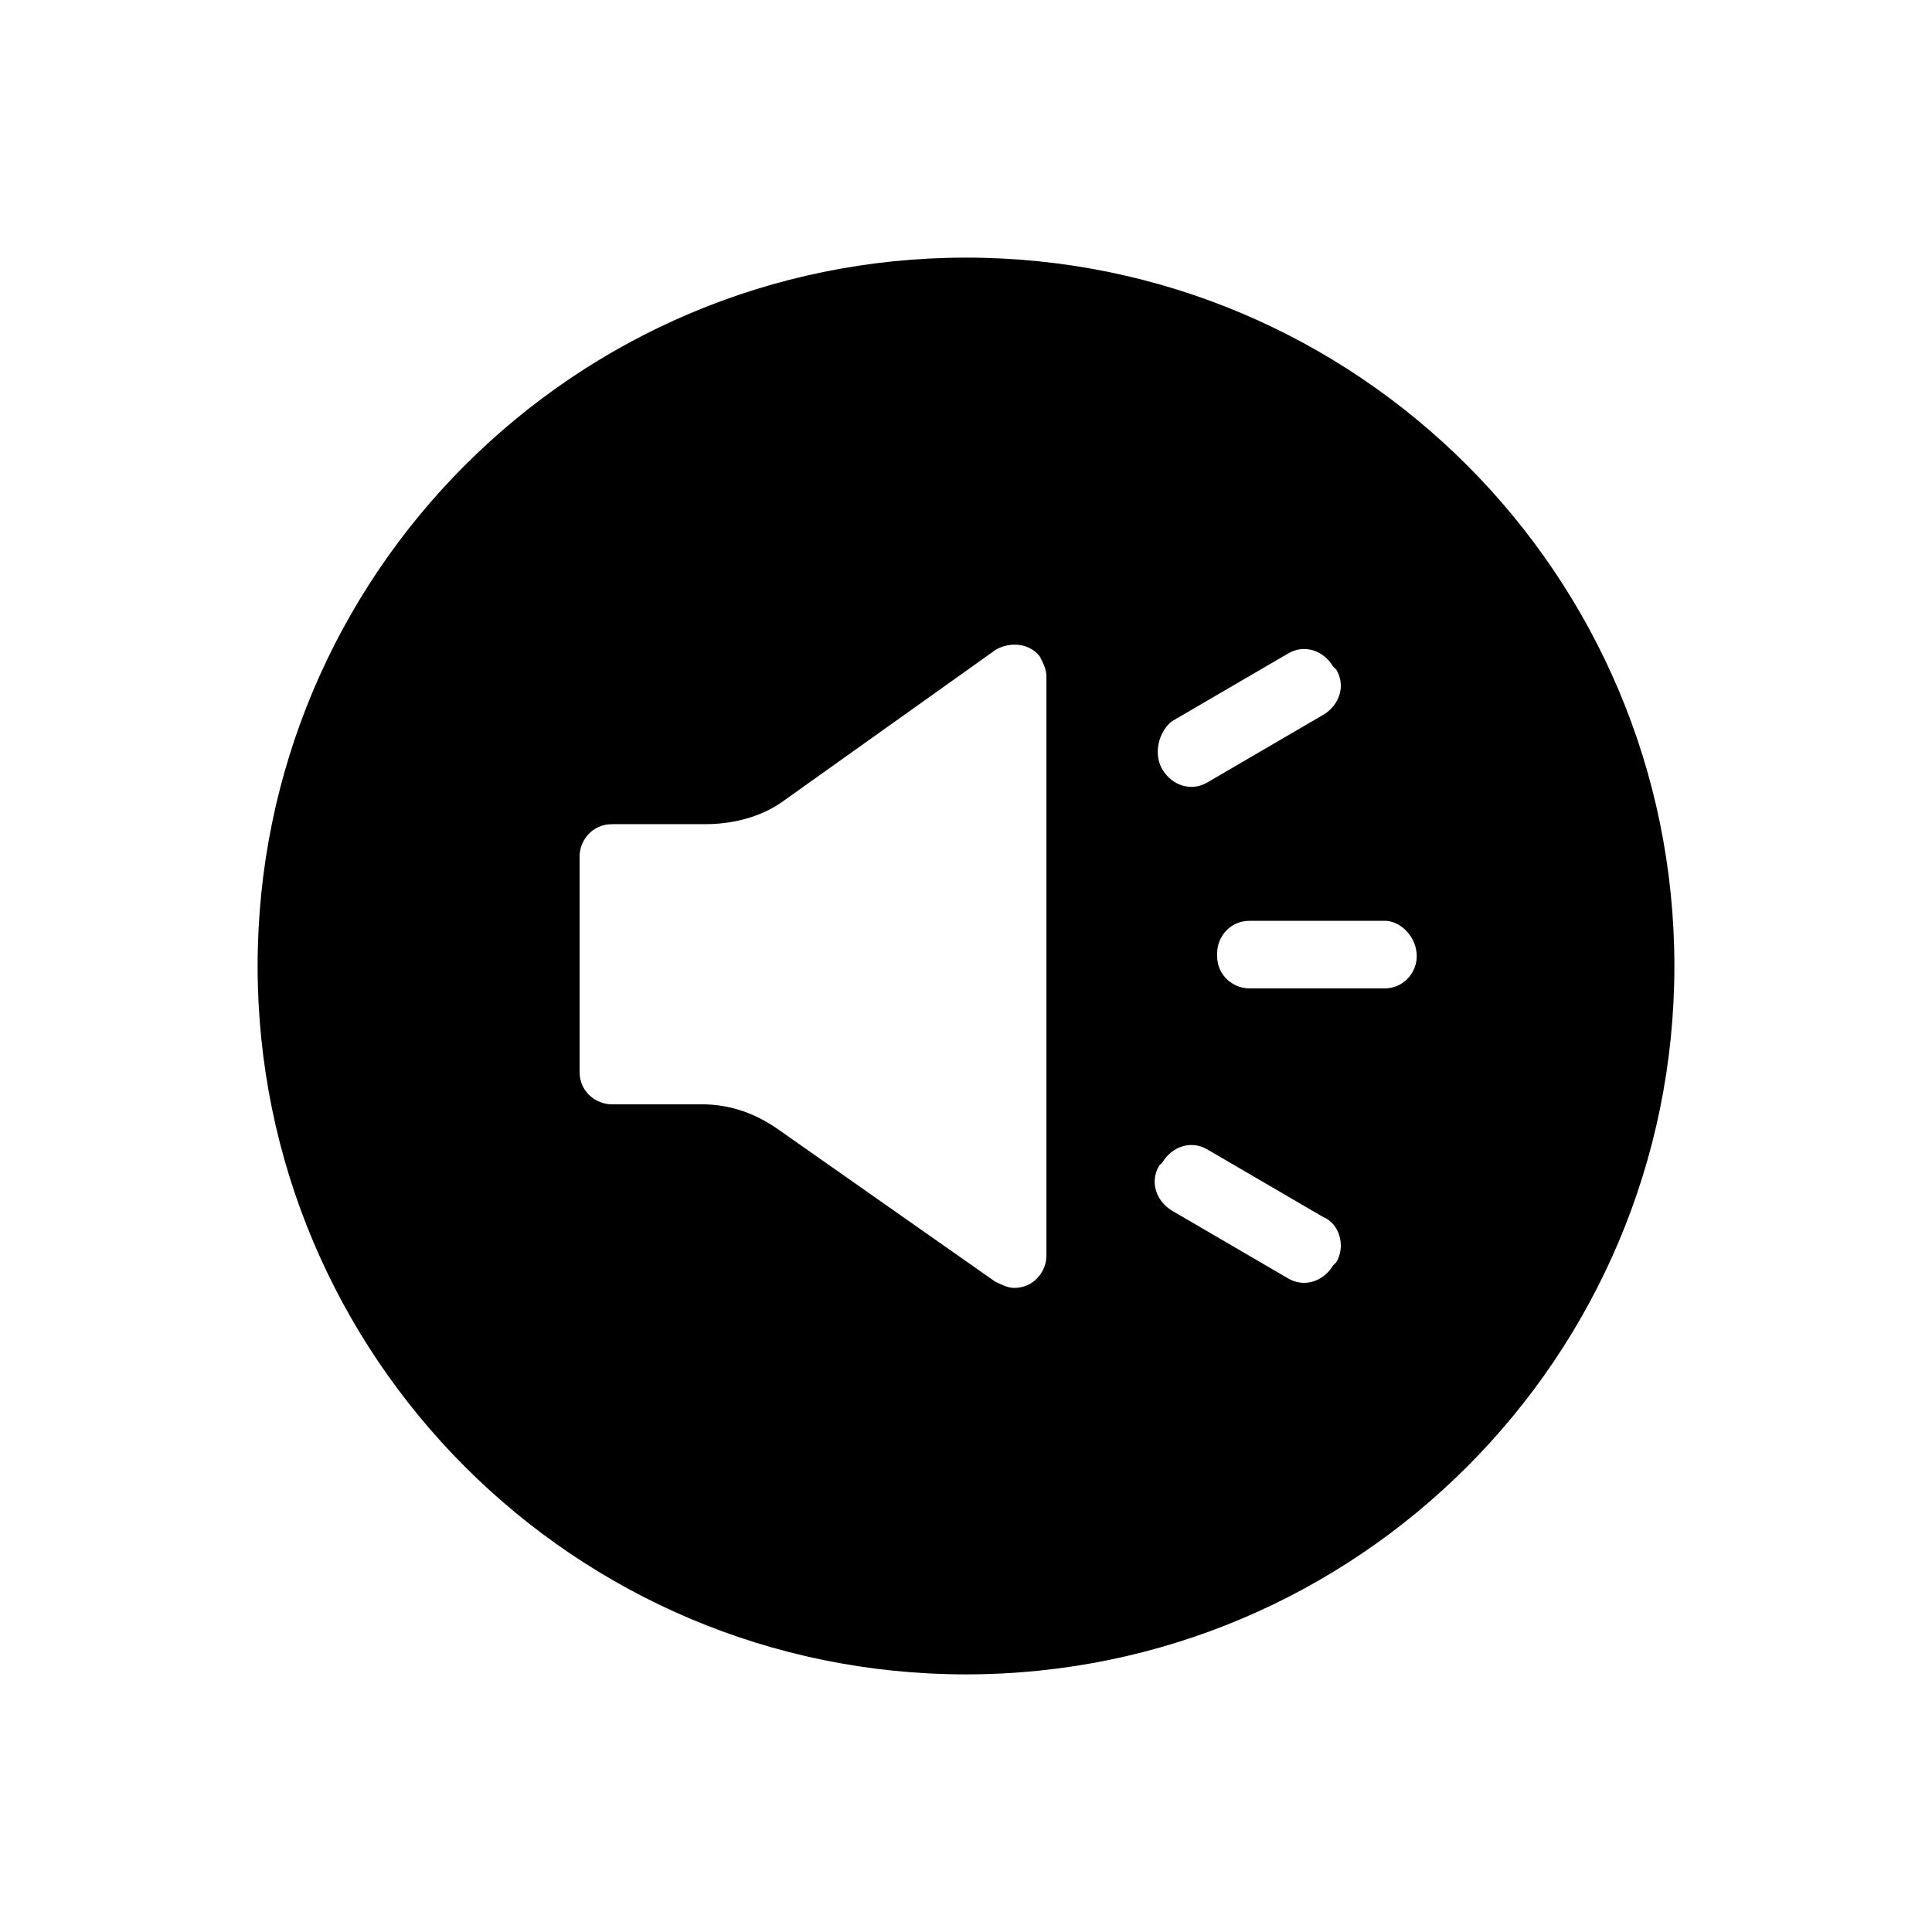 <!-- Generated by IcoMoon.io -->
<svg version="1.1" xmlns="http://www.w3.org/2000/svg" width="32" height="32" viewBox="0 0 32 32">
<title>message_cricle</title>
<path d="M16 27.733c-6.48 0-11.733-5.253-11.733-11.733s5.253-11.733 11.733-11.733c6.48 0 11.733 5.253 11.733 11.733s-5.253 11.733-11.733 11.733zM21.92 20.16l-1.92-1.12c-0.267-0.16-0.587-0.053-0.747 0.213l-0.053 0.053c-0.16 0.267-0.053 0.587 0.213 0.747l1.92 1.12c0.267 0.16 0.587 0.053 0.747-0.213l0.053-0.053c0.16-0.267 0.053-0.64-0.213-0.747zM16.48 10.771l-3.52 2.507c-0.373 0.267-0.853 0.373-1.28 0.373h-1.547c-0.32 0-0.533 0.267-0.533 0.533v3.574c0 0.32 0.267 0.533 0.533 0.533h1.493c0.48 0 0.907 0.16 1.28 0.427l3.573 2.507c0.107 0.053 0.213 0.107 0.32 0.107 0.32 0 0.533-0.267 0.533-0.533v-9.602c0-0.107-0.053-0.213-0.107-0.32-0.16-0.213-0.48-0.267-0.747-0.107zM19.253 12.745c0.16 0.267 0.48 0.373 0.747 0.213l1.92-1.12c0.267-0.16 0.373-0.48 0.213-0.747l-0.053-0.053c-0.16-0.267-0.48-0.373-0.747-0.213l-1.92 1.12c-0.213 0.16-0.32 0.533-0.16 0.8zM22.933 15.252h-2.24c-0.32 0-0.533 0.267-0.533 0.533v0.053c0 0.32 0.267 0.533 0.533 0.533h2.24c0.32 0 0.533-0.267 0.533-0.533 0-0.32-0.267-0.587-0.533-0.587z"></path>
</svg>
